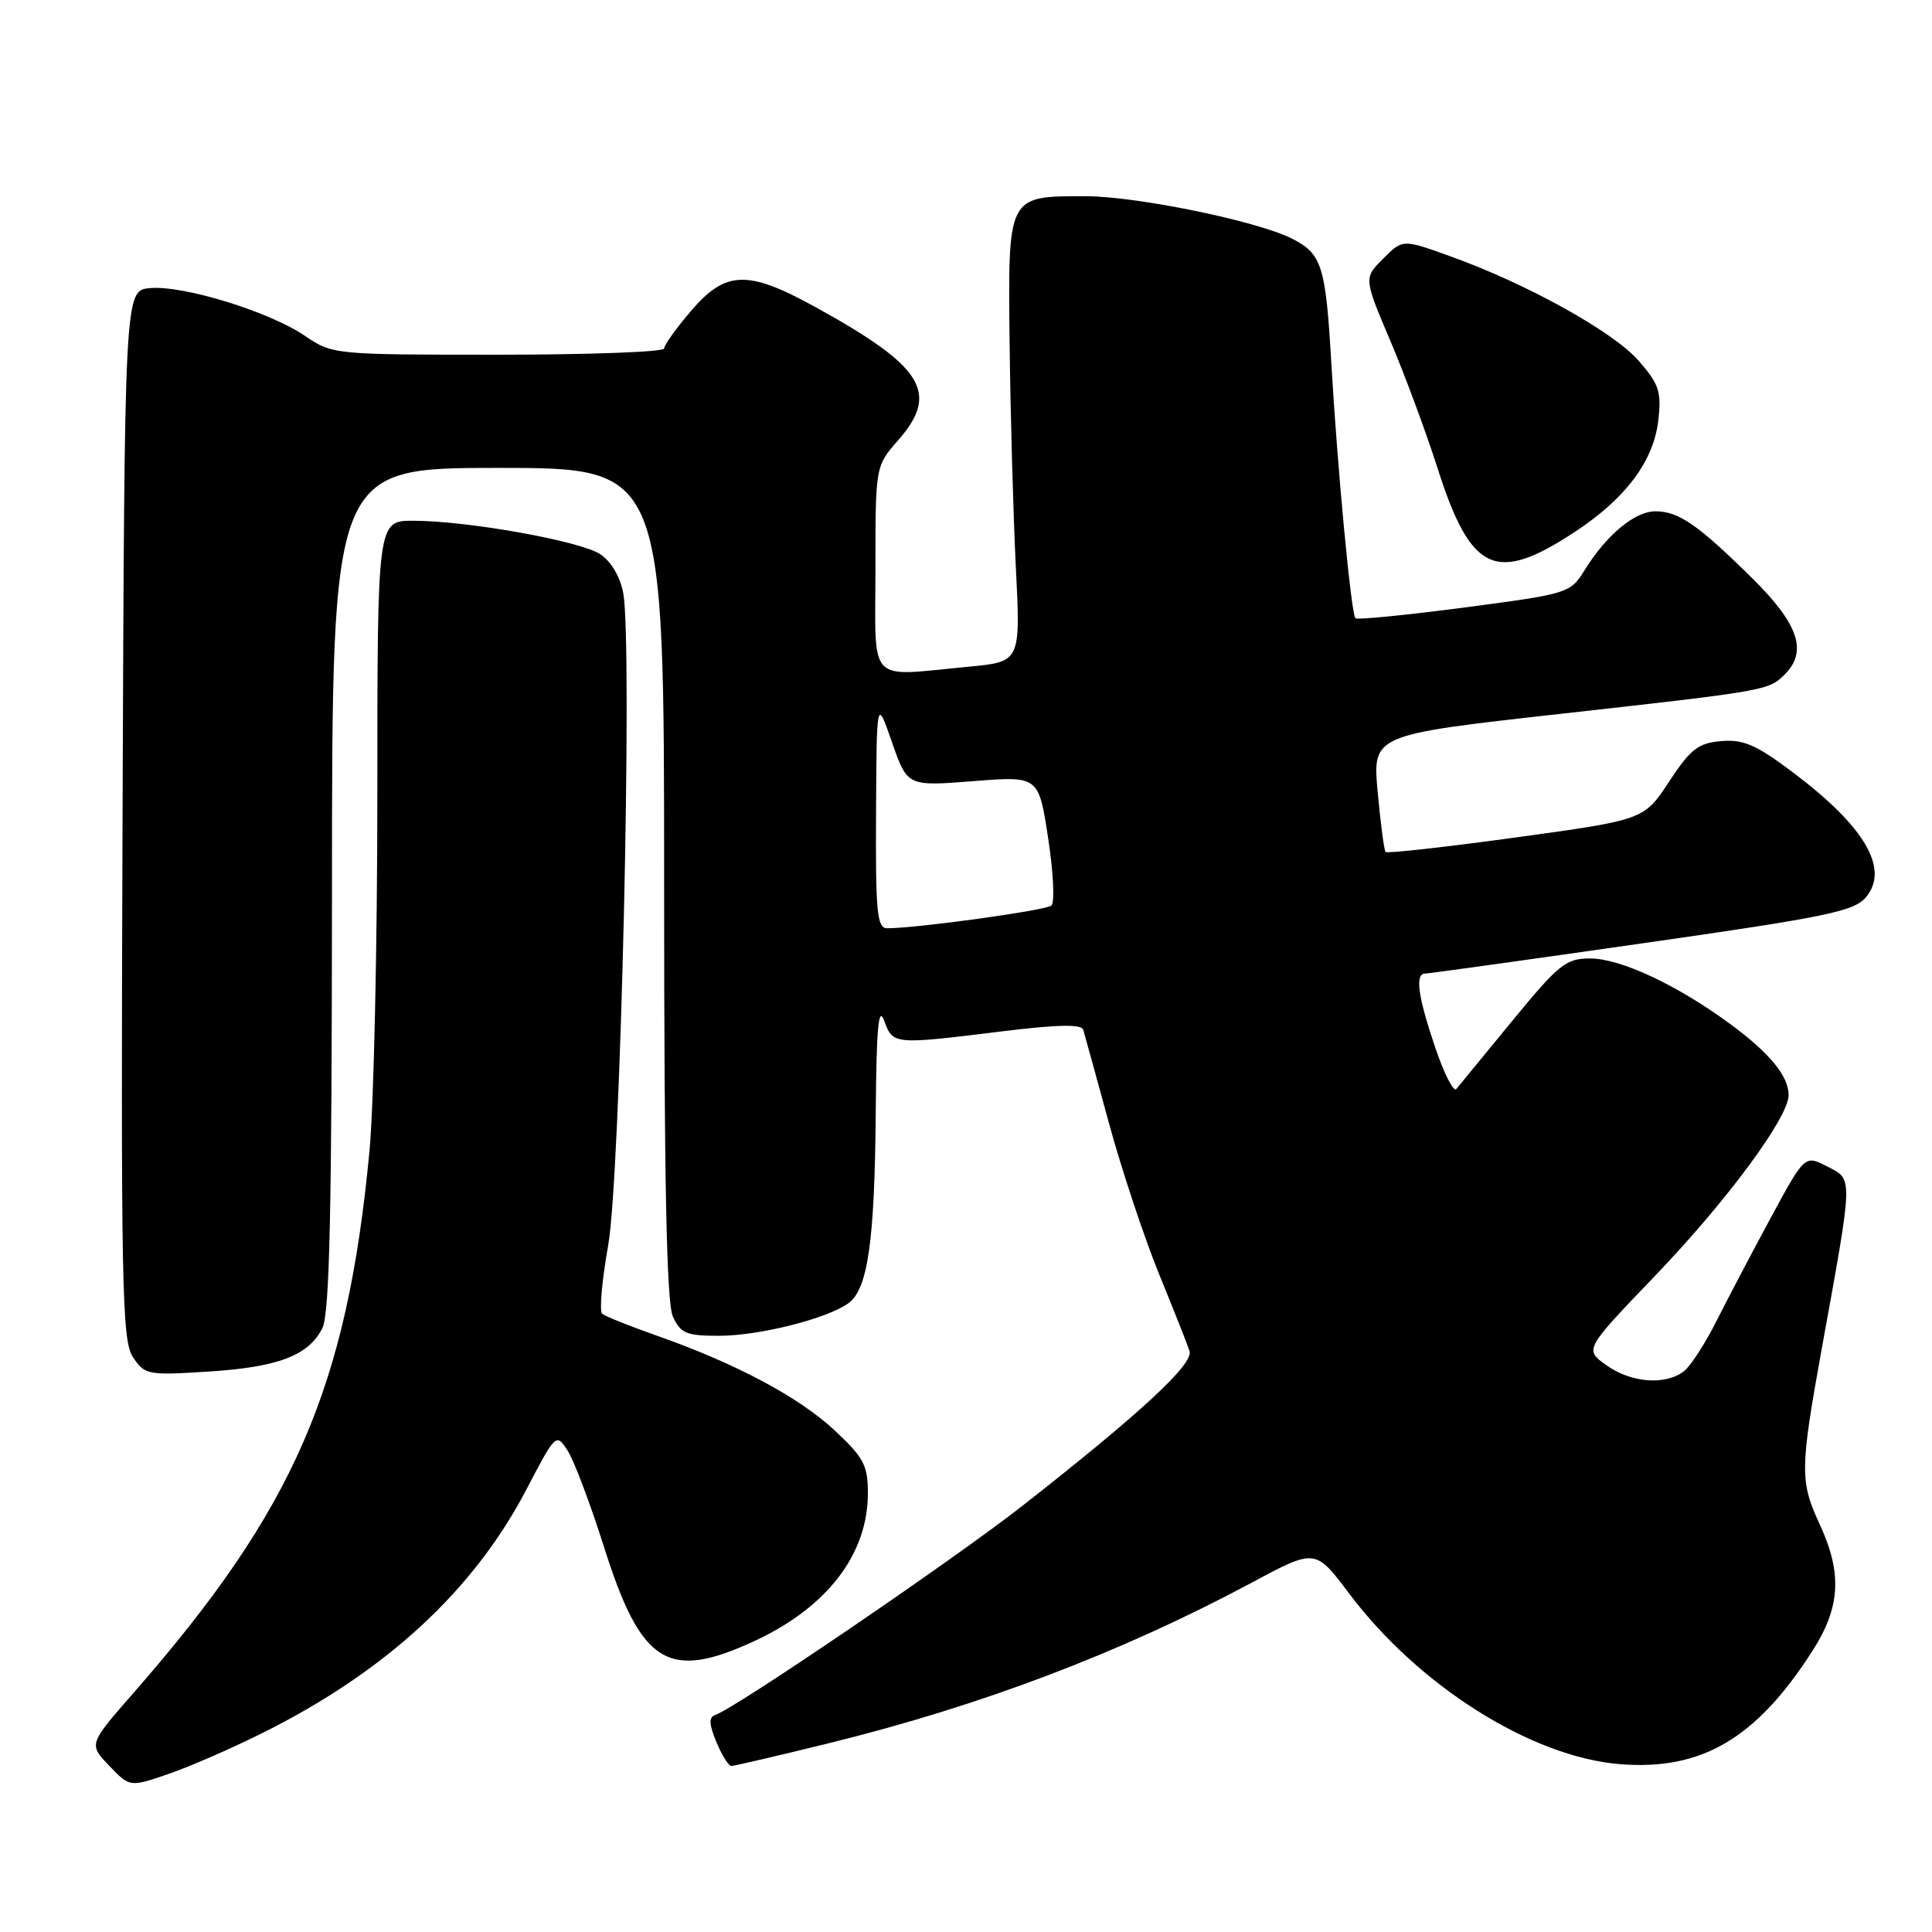 <?xml version="1.0" encoding="UTF-8" standalone="no"?>
<!DOCTYPE svg PUBLIC "-//W3C//DTD SVG 1.1//EN" "http://www.w3.org/Graphics/SVG/1.1/DTD/svg11.dtd" >
<svg xmlns="http://www.w3.org/2000/svg" xmlns:xlink="http://www.w3.org/1999/xlink" version="1.1" viewBox="0 0 256 256">
 <g >
 <path fill="currentColor"
d=" M 35.00 229.52 C 51.25 221.38 62.79 210.70 69.77 197.33 C 73.63 189.94 73.69 189.88 75.19 192.18 C 76.03 193.45 78.21 199.22 80.04 205.00 C 84.96 220.55 88.51 222.76 100.00 217.43 C 109.61 212.97 115.00 205.93 115.00 197.86 C 115.00 194.16 114.46 193.14 110.57 189.51 C 105.83 185.10 97.51 180.67 87.00 176.97 C 83.42 175.71 80.18 174.41 79.79 174.08 C 79.40 173.75 79.76 169.66 80.59 164.99 C 82.23 155.79 83.85 85.34 82.58 78.57 C 82.17 76.41 80.96 74.37 79.53 73.43 C 76.85 71.67 61.94 69.01 54.75 69.00 C 50.00 69.00 50.00 69.00 50.00 105.25 C 50.00 125.19 49.53 146.45 48.96 152.50 C 45.98 183.94 38.99 199.98 17.70 224.31 C 11.74 231.12 11.74 231.12 14.47 233.97 C 17.20 236.82 17.20 236.82 22.35 235.05 C 25.18 234.08 30.88 231.59 35.00 229.52 Z  M 109.53 231.06 C 129.88 226.07 148.50 219.01 165.90 209.69 C 174.29 205.19 174.29 205.19 178.77 211.15 C 187.99 223.41 202.92 232.82 214.66 233.76 C 225.47 234.63 232.70 230.38 240.14 218.78 C 243.87 212.97 244.13 208.50 241.13 202.00 C 238.48 196.28 238.50 194.72 241.39 178.72 C 245.59 155.55 245.57 156.35 242.13 154.57 C 239.15 153.03 239.15 153.03 234.69 161.26 C 232.24 165.79 228.99 171.97 227.47 174.99 C 225.96 178.01 224.00 181.04 223.11 181.71 C 220.65 183.59 216.13 183.23 212.87 180.91 C 209.93 178.82 209.93 178.82 219.25 169.11 C 228.80 159.16 237.00 148.07 237.00 145.11 C 237.00 142.57 234.50 139.54 229.20 135.64 C 222.17 130.48 214.71 127.00 210.69 127.00 C 207.50 127.00 206.55 127.76 200.40 135.25 C 196.68 139.79 193.34 143.86 192.97 144.30 C 192.60 144.74 191.33 142.23 190.15 138.73 C 187.86 131.96 187.47 129.00 188.85 129.00 C 189.32 129.00 202.25 127.20 217.60 125.00 C 242.17 121.49 245.71 120.75 247.27 118.86 C 250.38 115.11 247.10 109.52 237.58 102.35 C 232.73 98.70 231.02 97.95 228.08 98.20 C 225.02 98.46 224.02 99.23 221.17 103.56 C 217.84 108.63 217.84 108.63 200.90 110.96 C 191.58 112.24 183.79 113.11 183.60 112.89 C 183.40 112.68 182.93 109.10 182.55 104.94 C 181.86 97.37 181.86 97.37 206.68 94.60 C 234.18 91.53 234.36 91.49 236.49 89.36 C 239.54 86.32 238.33 82.71 232.25 76.69 C 225.03 69.55 222.44 67.75 219.35 67.75 C 216.62 67.75 212.86 70.88 209.96 75.56 C 208.09 78.60 207.83 78.68 194.03 80.50 C 186.32 81.51 179.82 82.15 179.60 81.92 C 179.03 81.35 177.21 62.02 176.40 48.00 C 175.66 35.24 175.16 33.64 171.22 31.63 C 166.62 29.29 150.61 26.00 143.82 26.00 C 133.45 26.00 133.56 25.78 133.78 45.64 C 133.89 54.91 134.26 68.17 134.60 75.09 C 135.24 87.69 135.24 87.69 128.37 88.34 C 114.73 89.62 116.00 90.95 116.00 75.38 C 116.00 61.76 116.00 61.76 119.00 58.35 C 124.54 52.03 122.37 48.56 107.92 40.62 C 99.06 35.75 96.14 35.85 91.58 41.18 C 89.61 43.48 88.00 45.73 88.00 46.18 C 88.00 46.63 78.12 47.00 66.04 47.00 C 44.22 47.00 44.07 46.99 40.37 44.48 C 35.65 41.27 24.20 37.76 19.84 38.18 C 16.50 38.50 16.50 38.50 16.24 107.92 C 16.01 170.45 16.15 177.57 17.60 179.80 C 19.16 182.17 19.54 182.25 27.48 181.75 C 36.80 181.17 40.87 179.64 42.71 176.00 C 43.68 174.07 43.97 160.68 43.99 117.75 C 44.00 62.00 44.00 62.00 66.00 62.00 C 88.00 62.00 88.00 62.00 88.00 116.95 C 88.00 156.53 88.32 172.62 89.16 174.45 C 90.18 176.68 90.94 177.00 95.26 177.00 C 100.61 177.00 109.63 174.72 112.44 172.67 C 114.99 170.80 115.90 164.45 116.04 147.50 C 116.13 136.18 116.40 133.18 117.16 135.25 C 118.33 138.44 118.35 138.44 132.85 136.65 C 140.08 135.76 143.30 135.69 143.53 136.44 C 143.71 137.02 145.23 142.56 146.92 148.74 C 148.60 154.92 151.59 163.92 153.55 168.74 C 155.52 173.56 157.35 178.18 157.62 179.02 C 158.18 180.74 151.15 187.24 135.50 199.51 C 126.33 206.69 97.47 226.34 94.76 227.25 C 93.91 227.53 93.95 228.47 94.92 230.82 C 95.65 232.57 96.54 234.00 96.90 234.00 C 97.26 234.00 102.94 232.68 109.53 231.06 Z  M 208.66 70.49 C 215.43 66.04 219.12 61.10 219.74 55.66 C 220.16 51.87 219.83 50.88 217.10 47.77 C 213.73 43.93 202.32 37.60 192.18 33.96 C 185.86 31.68 185.86 31.68 183.28 34.27 C 180.70 36.85 180.70 36.85 184.23 45.17 C 186.17 49.75 188.98 57.33 190.47 62.00 C 194.90 75.86 198.17 77.39 208.66 70.49 Z  M 116.08 107.75 C 116.16 92.50 116.16 92.50 118.19 98.35 C 120.23 104.19 120.23 104.19 128.93 103.51 C 137.63 102.82 137.63 102.82 138.88 111.04 C 139.58 115.56 139.77 119.58 139.32 119.99 C 138.59 120.63 121.51 123.00 117.56 123.00 C 116.21 123.00 116.01 120.93 116.08 107.75 Z "/>
</g>
</svg>